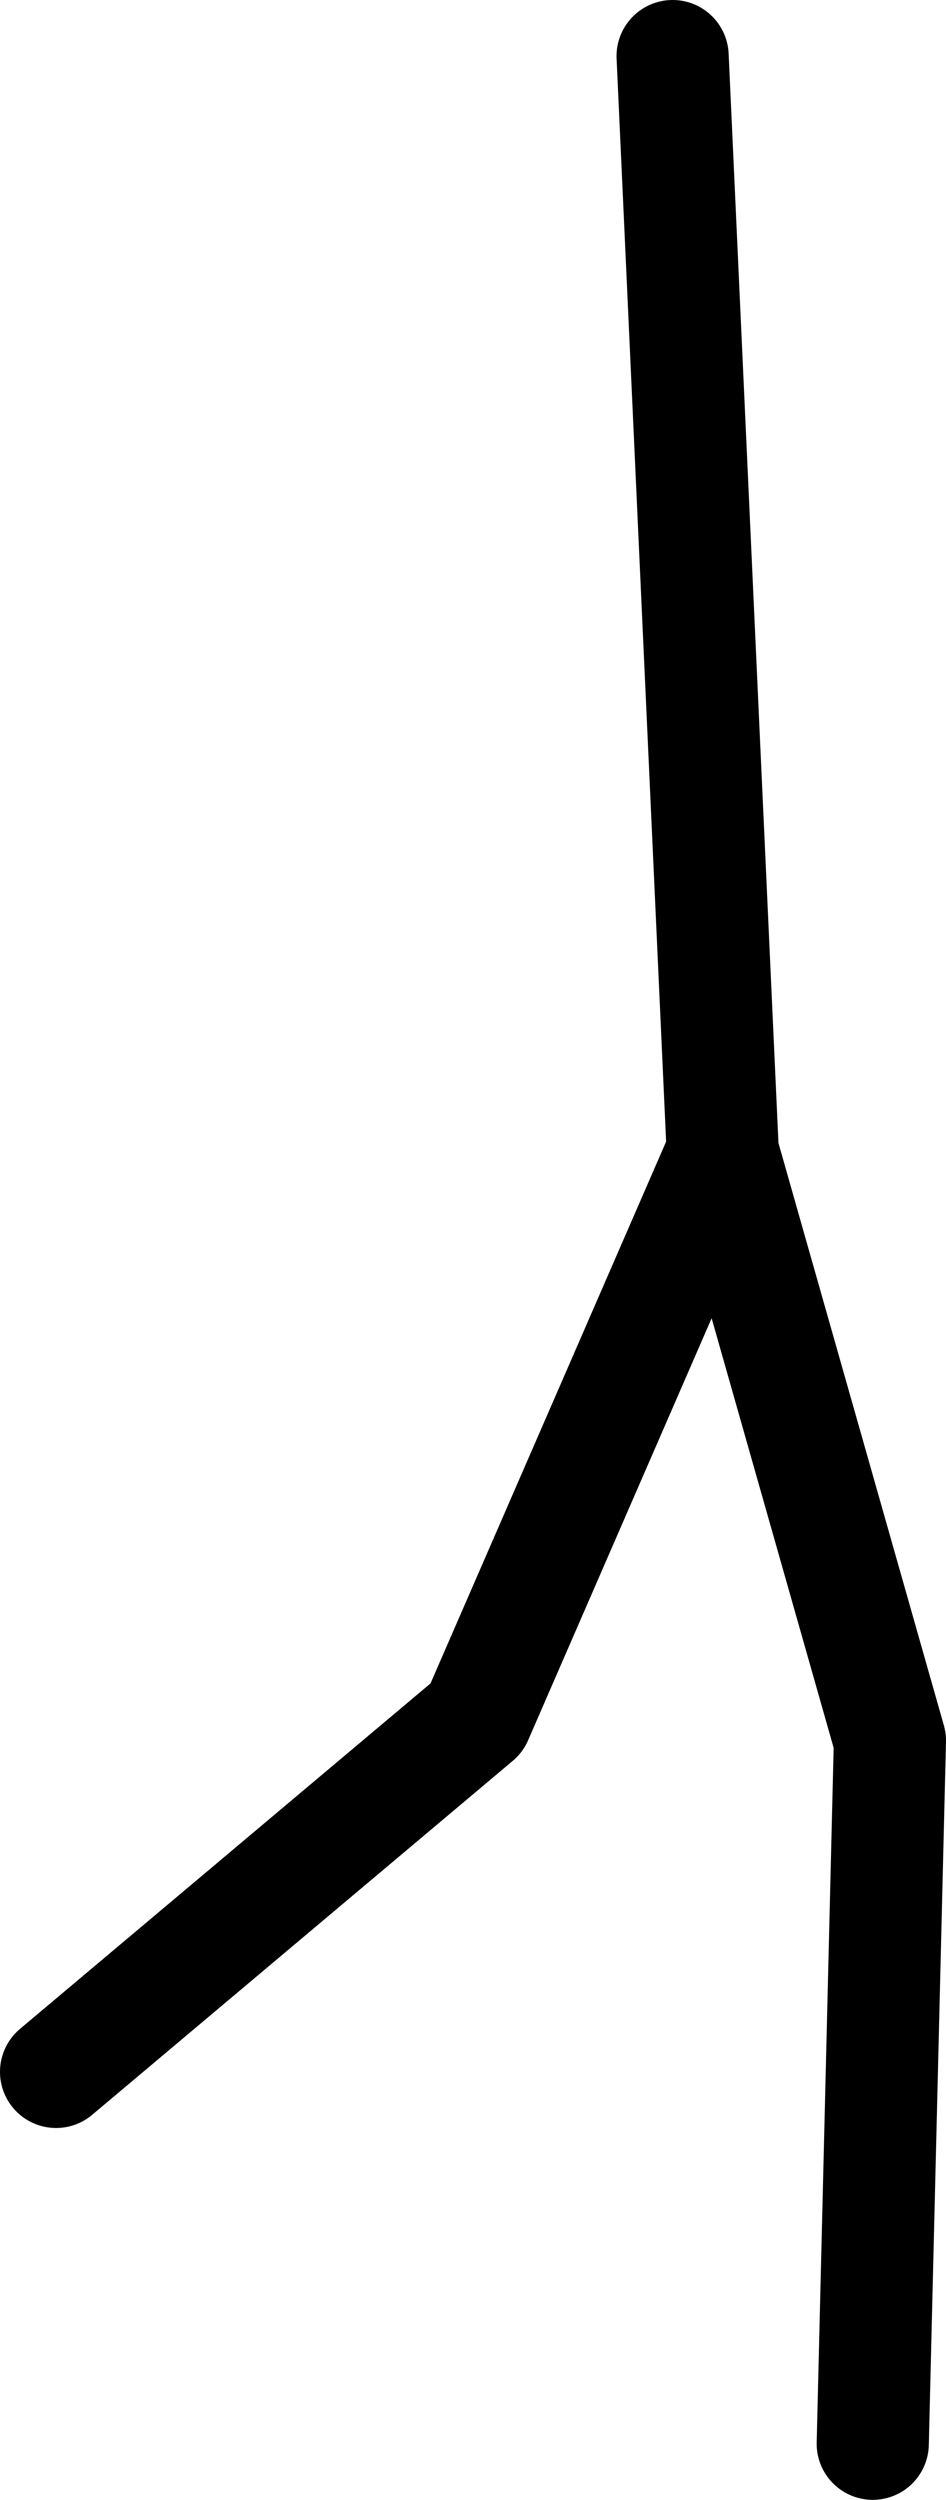 <?xml version="1.0" encoding="UTF-8" standalone="no"?>
<svg xmlns:ffdec="https://www.free-decompiler.com/flash" xmlns:xlink="http://www.w3.org/1999/xlink" ffdec:objectType="shape" height="356.3px" width="134.95px" xmlns="http://www.w3.org/2000/svg">
  <g transform="matrix(1.0, 0.0, 0.0, 1.0, 160.35, -15.85)">
    <path d="M-152.35 311.15 L-92.35 260.7 -57.25 180.05 -33.4 263.95 -35.85 364.15" fill="none" stroke="#000000" stroke-linecap="round" stroke-linejoin="round" stroke-width="16.0"/>
    <path d="M-64.4 23.85 L-57.25 180.05" fill="none" stroke="#000000" stroke-linecap="round" stroke-linejoin="round" stroke-width="16.0"/>
  </g>
</svg>
